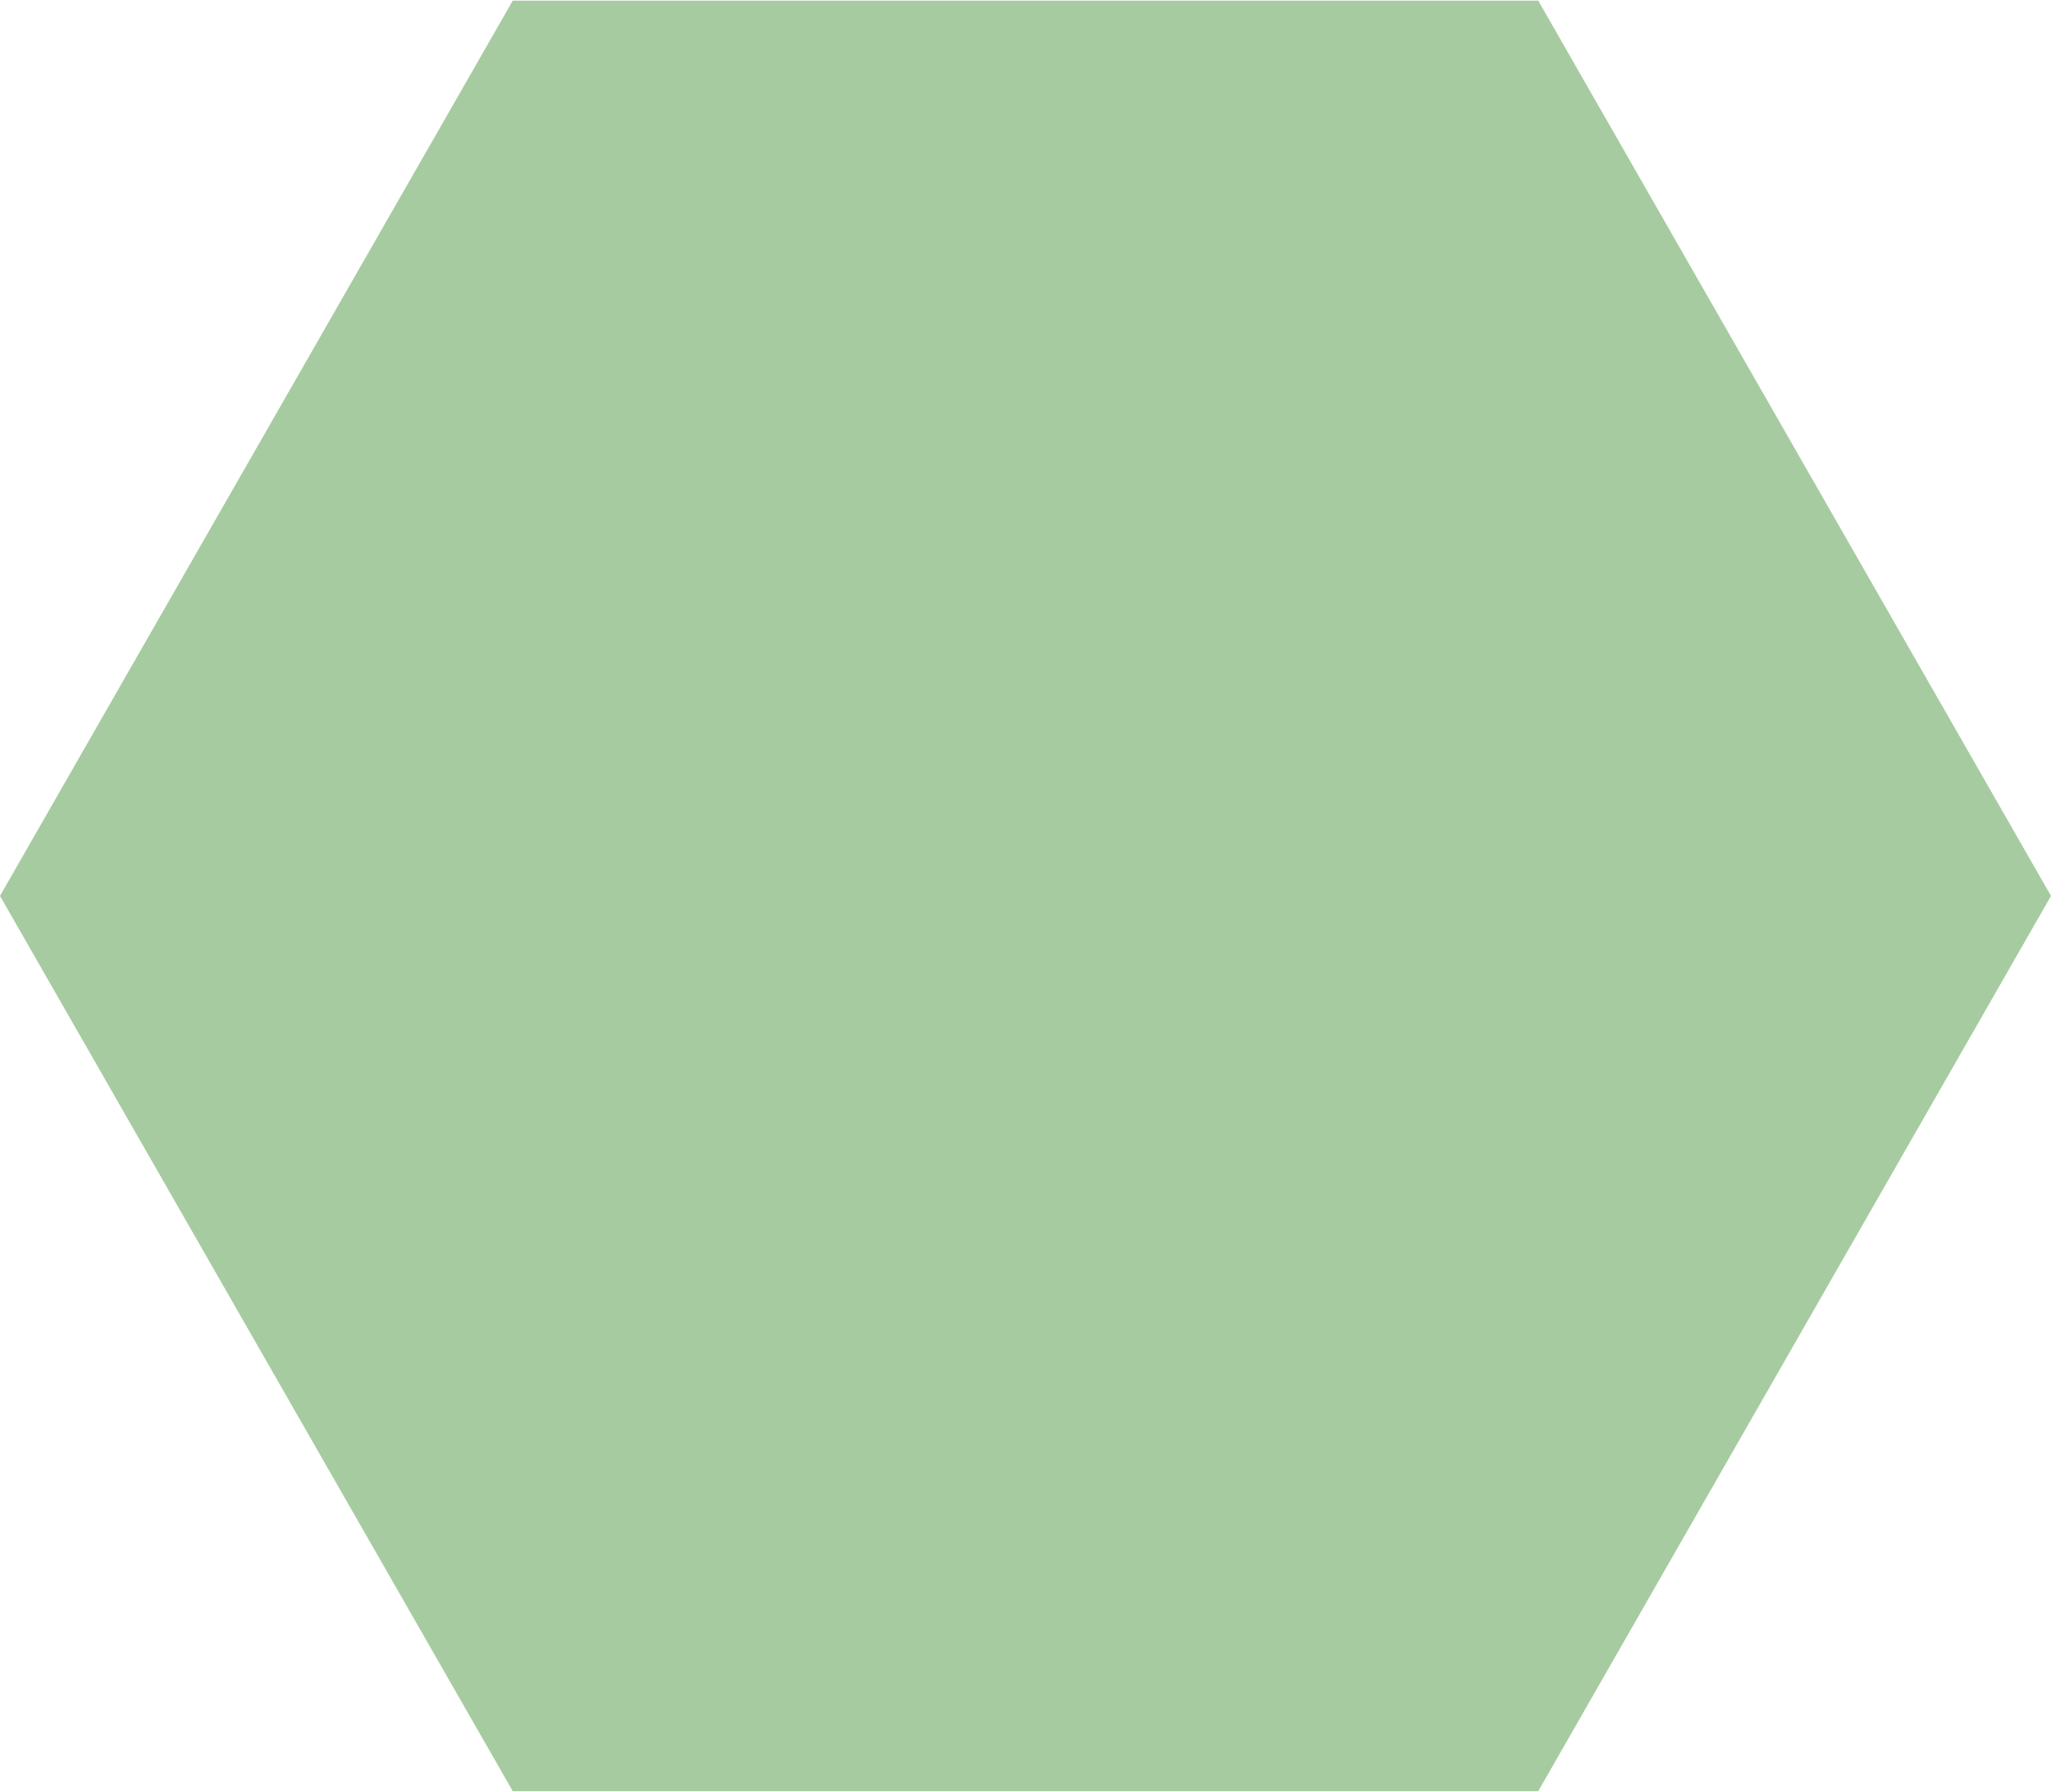 <svg width="253" height="221" viewBox="0 0 253 221" fill="none" xmlns="http://www.w3.org/2000/svg">
<path d="M0 110.5L63.25 0.082L189.75 0.082L253 110.5L189.75 220.918L63.25 220.918L0 110.5Z" fill="#A6CBA0"/>
</svg>
